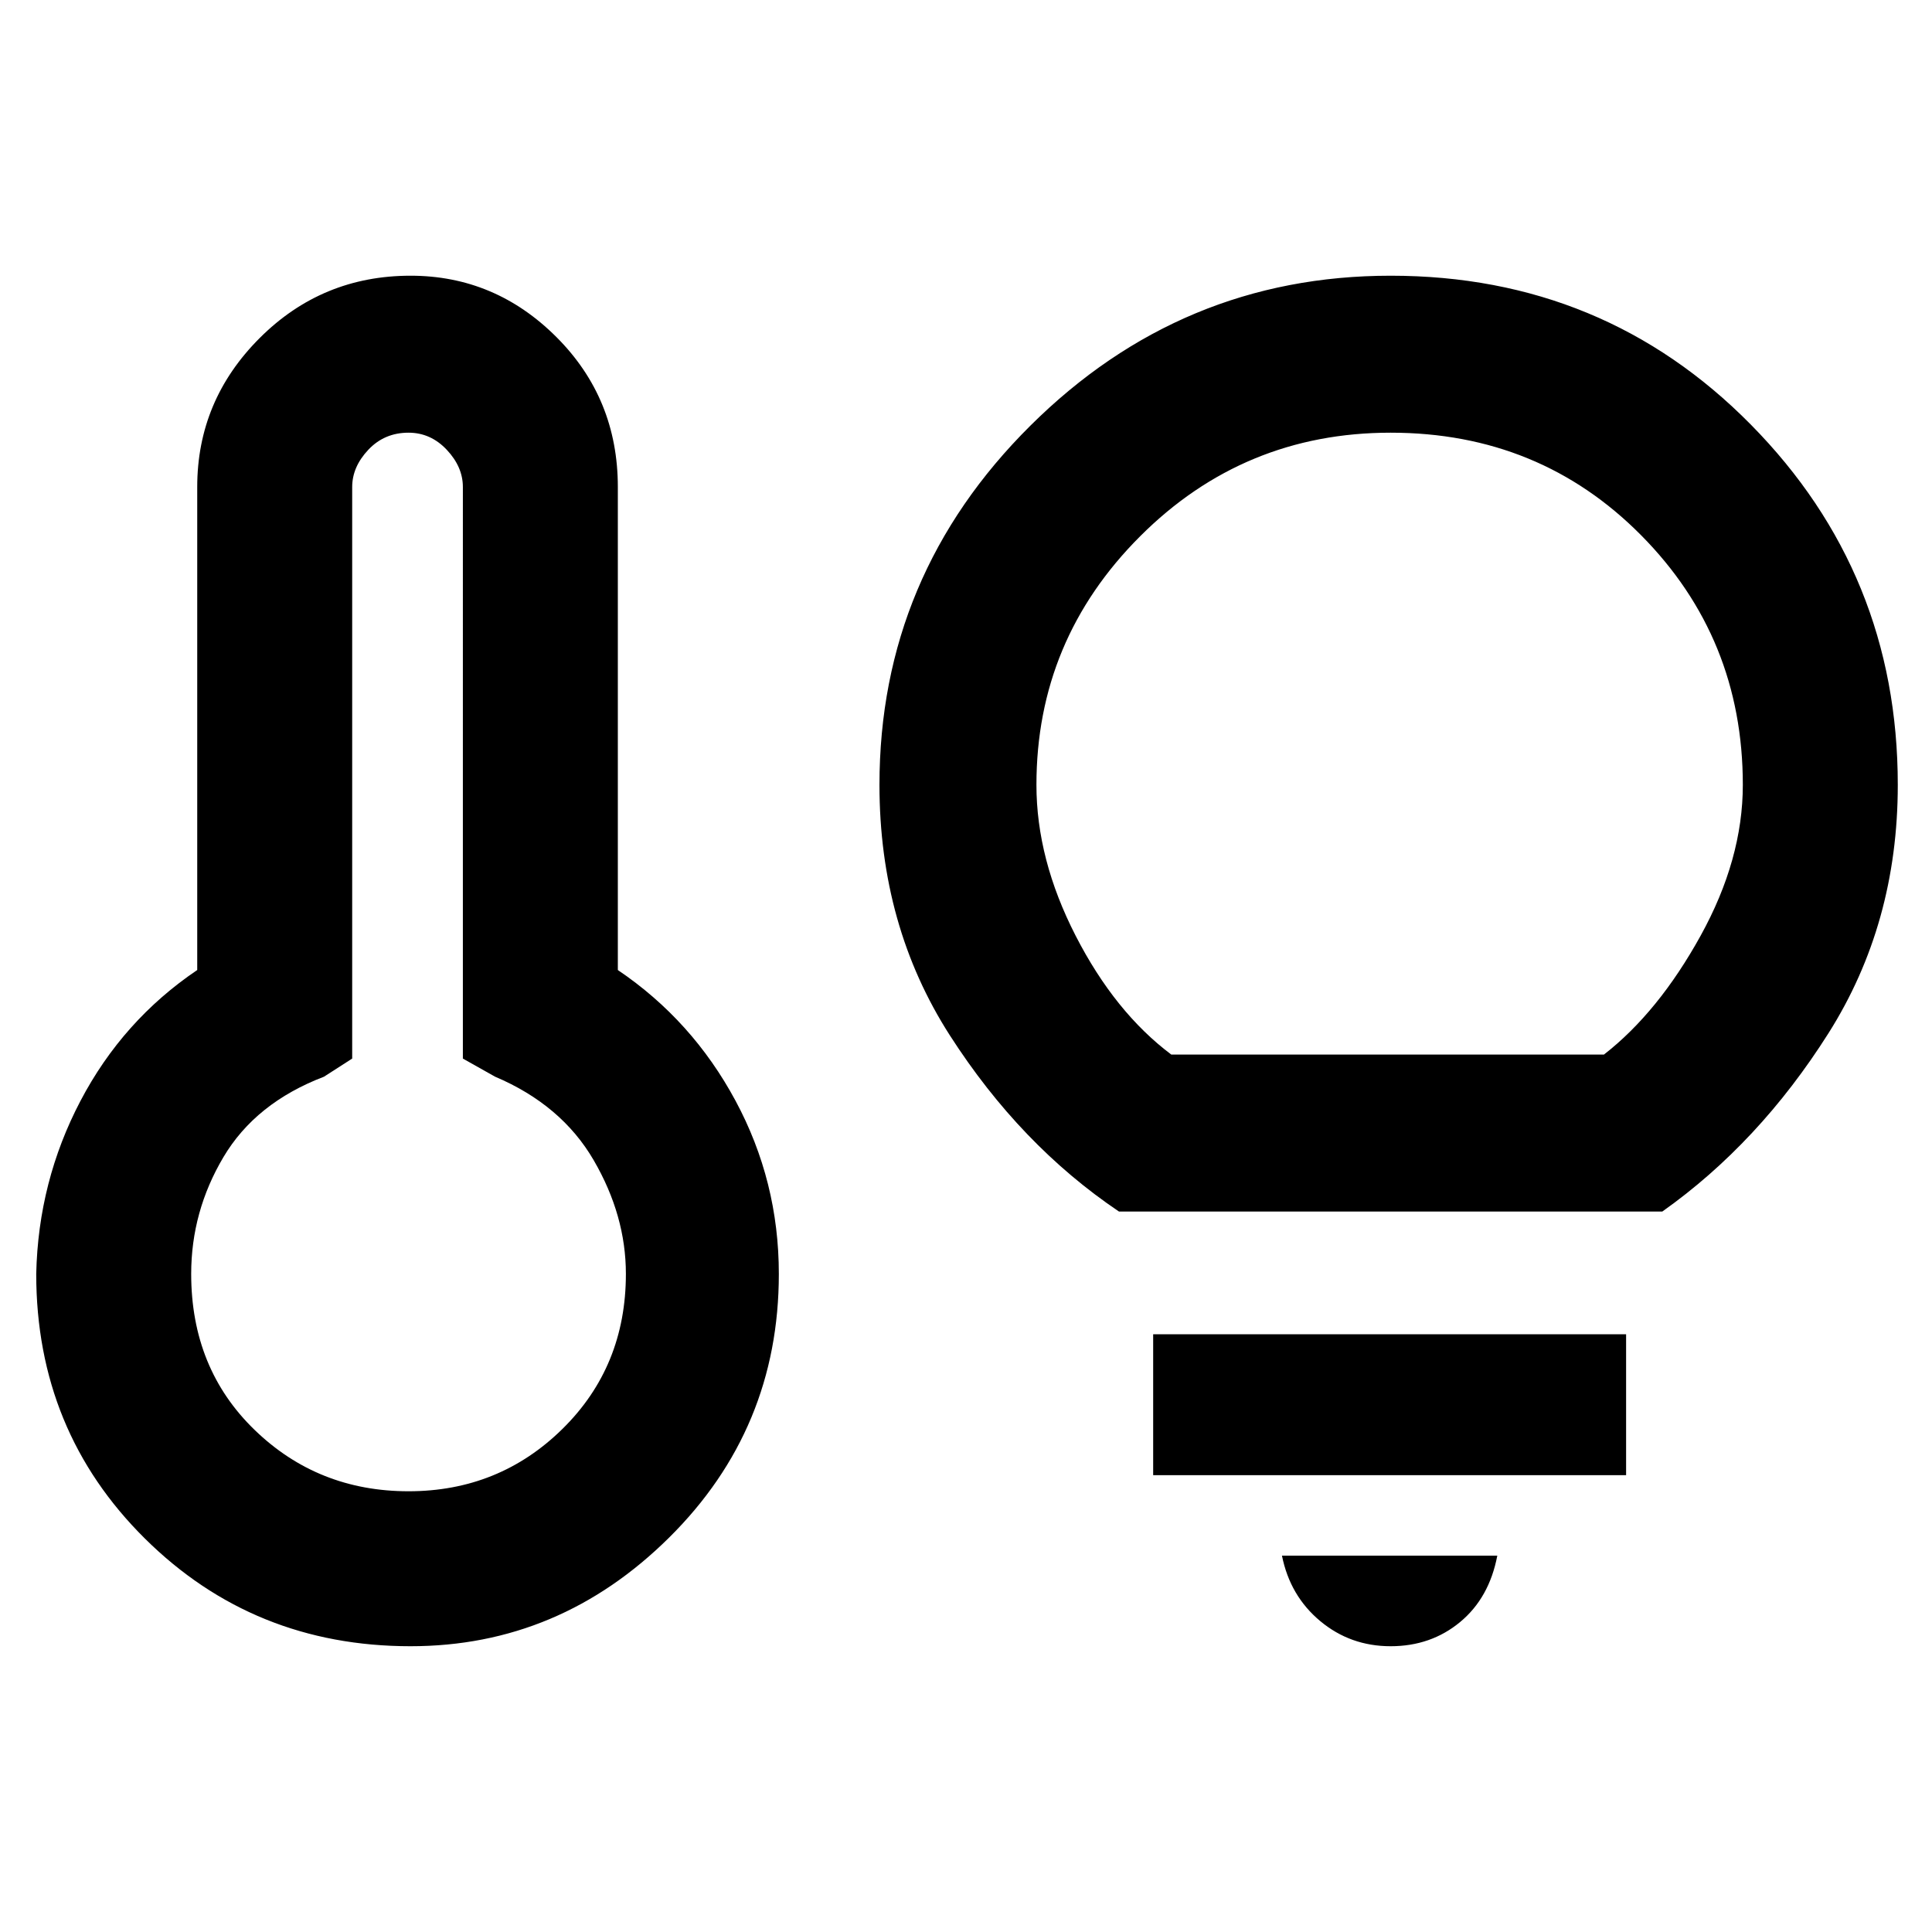 <svg xmlns="http://www.w3.org/2000/svg" height="48" width="48"><path d="M10.15 37.05q2.25 0 3.825-1.55 1.575-1.55 1.575-3.85 0-1.45-.8-2.825-.8-1.375-2.45-2.075l-.8-.45V12.1q0-.5-.4-.925-.4-.425-.95-.425-.6 0-1 .425t-.4.925v14.2l-.7.45q-1.7.65-2.5 2t-.8 2.9q0 2.35 1.575 3.875t3.825 1.525Zm.05 3.85q-3.9 0-6.6-2.675Q.9 35.55.9 31.65q.05-2.3 1.1-4.3t2.9-3.25v-12q0-2.15 1.55-3.7Q8 6.85 10.2 6.85q2.1 0 3.625 1.525T15.35 12.1v12q1.85 1.25 2.925 3.25 1.075 2 1.075 4.3 0 3.85-2.725 6.55-2.725 2.7-6.425 2.7Zm17.6-10.8q-2.45-1.65-4.2-4.375T21.85 19.5q0-5.2 3.75-8.925 3.75-3.725 8.95-3.725 5.3 0 8.95 3.7 3.65 3.7 3.65 8.95 0 3.45-1.725 6.175Q43.7 28.4 41.3 30.1Zm1.3-3.9h10.75q1.35-1.05 2.4-2.95 1.05-1.9 1.05-3.75 0-3.65-2.525-6.2-2.525-2.55-6.225-2.55-3.65 0-6.225 2.575Q25.75 15.9 25.75 19.5q0 1.85.975 3.75T29.1 26.2Zm5.45 14.7q-1 0-1.75-.625t-.95-1.625h5.35q-.2 1.05-.925 1.65-.725.6-1.725.6Zm-5.9-4.25v-3.5H40.4v3.5Zm-18.45-5Zm24.35-13.2Z"/></svg>